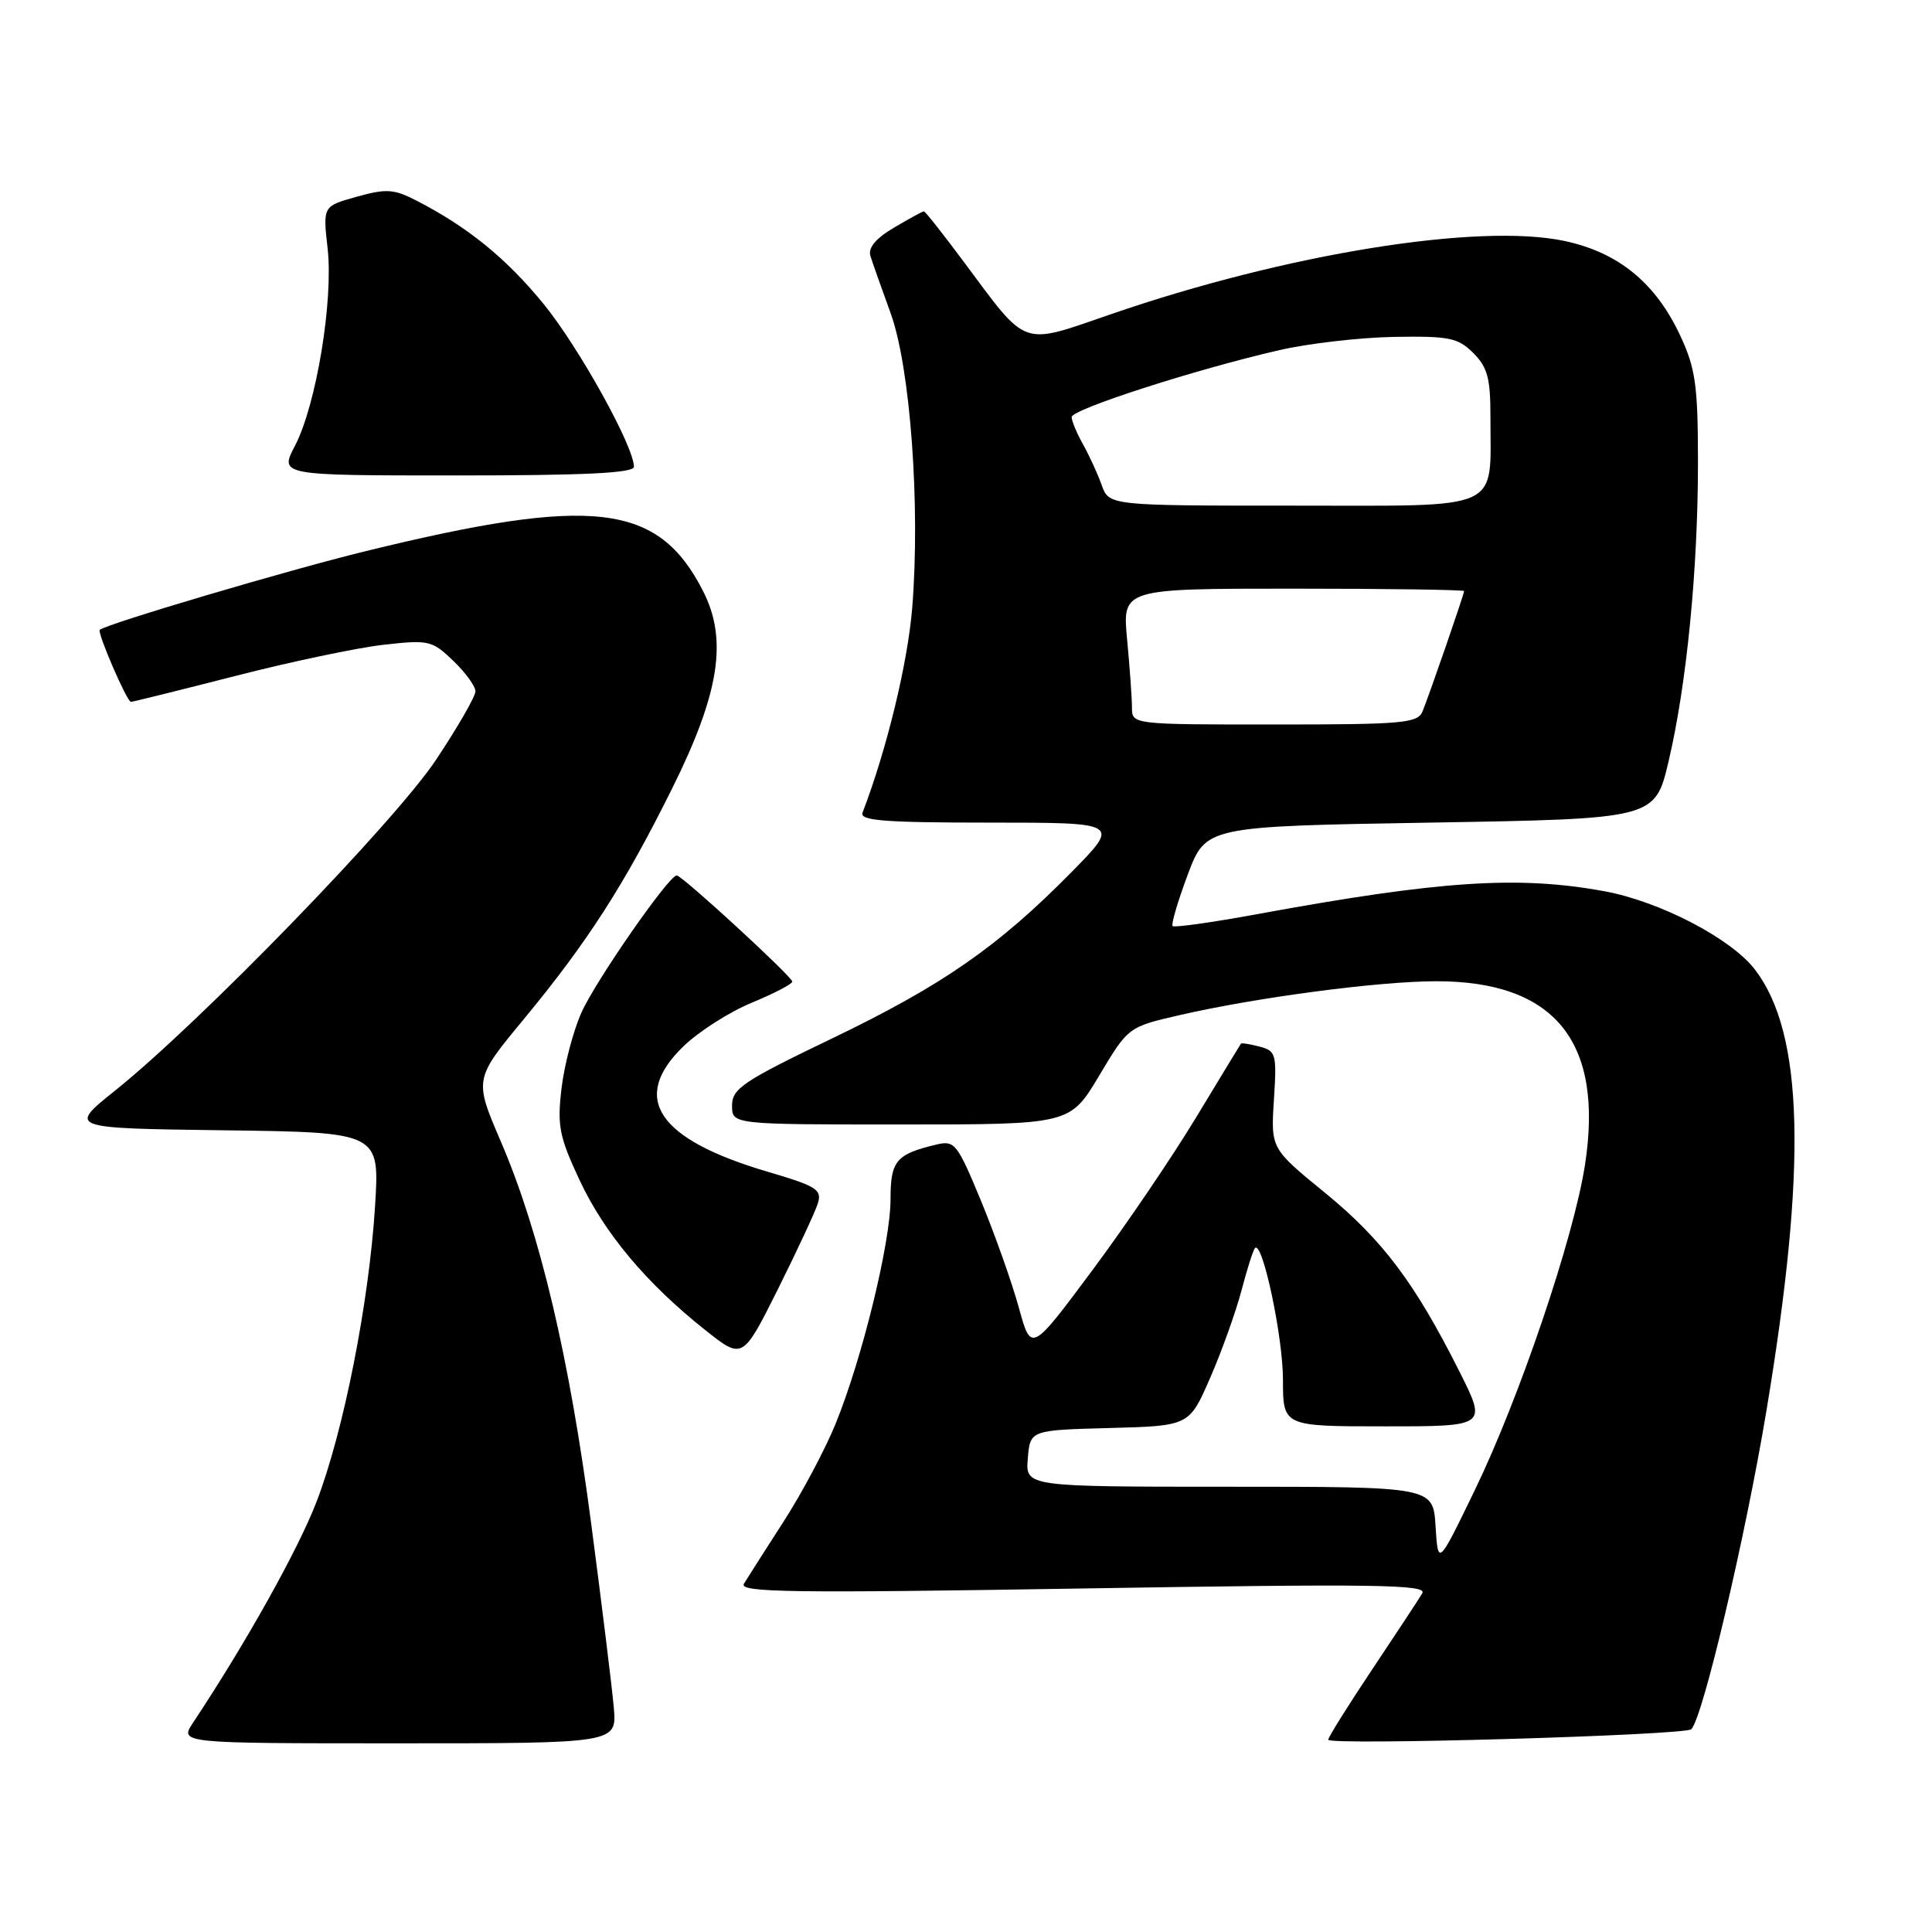 <?xml version="1.0" encoding="UTF-8" standalone="no"?>
<!DOCTYPE svg PUBLIC "-//W3C//DTD SVG 1.1//EN" "http://www.w3.org/Graphics/SVG/1.1/DTD/svg11.dtd" >
<svg xmlns="http://www.w3.org/2000/svg" xmlns:xlink="http://www.w3.org/1999/xlink" version="1.1" viewBox="0 0 256 256">
 <g >
 <path fill="currentColor"
d=" M 81.33 226.25 C 81.10 223.64 79.76 212.72 78.35 202.00 C 75.46 179.89 71.54 163.29 66.36 151.25 C 62.82 143.00 62.82 143.00 69.41 135.04 C 77.83 124.85 82.67 117.34 89.05 104.50 C 95.34 91.84 96.45 84.77 93.16 78.32 C 87.21 66.66 78.66 65.64 48.46 73.03 C 38.17 75.54 14.07 82.68 13.22 83.46 C 12.85 83.81 16.82 93.00 17.35 93.00 C 17.58 93.00 23.79 91.46 31.14 89.58 C 38.49 87.69 47.34 85.83 50.80 85.44 C 56.81 84.76 57.25 84.86 60.05 87.55 C 61.67 89.10 63.00 90.93 63.00 91.60 C 63.00 92.28 60.65 96.36 57.78 100.67 C 52.29 108.92 26.52 135.48 15.26 144.50 C 9.02 149.50 9.02 149.50 29.66 149.77 C 50.30 150.04 50.30 150.04 49.70 159.77 C 48.90 172.62 45.52 189.70 41.94 199.00 C 39.48 205.38 32.59 217.70 25.59 228.25 C 23.77 231.00 23.77 231.00 52.76 231.00 C 81.75 231.00 81.75 231.00 81.33 226.25 Z  M 224.11 229.13 C 225.64 227.56 231.25 203.79 234.05 187.00 C 239.46 154.52 239.01 136.95 232.56 128.50 C 229.42 124.37 219.94 119.44 212.57 118.09 C 201.17 116.00 190.78 116.69 166.64 121.12 C 160.67 122.22 155.60 122.93 155.38 122.71 C 155.16 122.49 156.06 119.43 157.38 115.90 C 159.79 109.50 159.79 109.50 189.54 109.00 C 219.30 108.50 219.30 108.50 221.10 100.86 C 223.50 90.67 225.00 75.38 224.99 61.14 C 224.98 51.06 224.67 48.83 222.65 44.49 C 219.39 37.49 214.45 33.45 207.31 31.93 C 195.91 29.51 170.41 33.63 147.19 41.64 C 135.16 45.78 136.25 46.17 127.75 34.75 C 124.99 31.04 122.59 28.00 122.42 28.00 C 122.25 28.00 120.48 28.97 118.48 30.15 C 116.06 31.57 115.01 32.83 115.33 33.90 C 115.60 34.78 116.81 38.19 118.01 41.49 C 120.62 48.66 121.97 67.05 120.87 80.57 C 120.28 87.84 117.49 99.36 114.29 107.68 C 113.88 108.74 117.16 109.00 131.11 109.00 C 148.44 109.00 148.44 109.00 141.97 115.57 C 132.24 125.45 124.87 130.57 110.25 137.60 C 98.45 143.27 97.00 144.25 97.00 146.49 C 97.00 149.00 97.00 149.00 119.39 149.00 C 141.78 149.00 141.78 149.00 145.64 142.54 C 149.50 136.07 149.50 136.07 156.39 134.49 C 166.60 132.15 182.58 130.04 190.23 130.02 C 206.00 129.98 212.54 138.01 210.02 154.34 C 208.53 164.01 201.32 185.29 195.39 197.51 C 190.55 207.50 190.55 207.50 190.22 202.25 C 189.90 197.00 189.90 197.00 162.89 197.00 C 135.88 197.00 135.88 197.00 136.19 193.25 C 136.50 189.50 136.50 189.50 147.04 189.22 C 157.58 188.94 157.58 188.94 160.35 182.58 C 161.88 179.08 163.74 173.87 164.50 171.01 C 165.25 168.14 166.06 165.60 166.30 165.37 C 167.29 164.38 170.00 177.14 170.00 182.82 C 170.00 189.00 170.00 189.00 183.51 189.00 C 197.03 189.00 197.03 189.00 193.39 181.75 C 187.48 169.99 183.20 164.29 175.58 158.06 C 168.39 152.19 168.39 152.19 168.80 145.74 C 169.19 139.68 169.08 139.25 166.90 138.68 C 165.63 138.35 164.52 138.17 164.43 138.29 C 164.34 138.41 161.69 142.78 158.53 148.00 C 155.38 153.22 149.16 162.39 144.71 168.36 C 136.63 179.22 136.63 179.22 135.00 173.26 C 134.10 169.98 131.85 163.64 130.01 159.17 C 126.84 151.51 126.51 151.08 124.08 151.66 C 118.73 152.94 118.00 153.80 118.00 158.91 C 118.00 164.65 114.24 180.02 110.72 188.66 C 109.34 192.05 106.23 197.90 103.80 201.66 C 101.38 205.42 99.02 209.11 98.57 209.86 C 97.87 211.01 104.97 211.11 143.51 210.48 C 182.32 209.85 189.16 209.95 188.46 211.12 C 188.01 211.88 185.02 216.42 181.82 221.21 C 178.62 226.00 176.00 230.19 176.00 230.52 C 176.00 231.31 223.32 229.94 224.11 229.13 Z  M 108.37 159.45 C 108.94 157.63 108.20 157.17 101.75 155.27 C 87.13 150.97 83.46 145.53 90.54 138.66 C 92.55 136.71 96.62 134.10 99.60 132.87 C 102.57 131.64 104.99 130.38 104.98 130.07 C 104.96 129.40 90.38 116.00 89.67 116.00 C 88.62 116.00 78.88 130.02 77.03 134.20 C 75.94 136.65 74.76 141.18 74.40 144.25 C 73.82 149.18 74.11 150.63 76.79 156.36 C 80.08 163.40 85.66 170.06 93.45 176.24 C 98.40 180.17 98.40 180.17 103.07 170.84 C 105.63 165.70 108.02 160.58 108.37 159.45 Z  M 84.00 61.85 C 84.00 59.16 76.70 46.01 72.04 40.29 C 67.09 34.23 61.96 30.05 55.12 26.55 C 52.18 25.04 51.16 24.98 47.26 26.07 C 42.78 27.32 42.78 27.32 43.41 32.91 C 44.19 39.83 41.91 53.64 39.09 59.06 C 37.03 63.00 37.03 63.00 60.52 63.00 C 77.49 63.00 84.00 62.68 84.00 61.85 Z  M 149.99 93.75 C 149.99 92.51 149.70 88.46 149.35 84.75 C 148.71 78.00 148.71 78.00 171.36 78.00 C 183.81 78.00 194.00 78.15 194.00 78.32 C 194.00 78.74 189.44 91.92 188.50 94.25 C 187.86 95.83 185.95 96.00 168.89 96.00 C 150.00 96.00 150.00 96.00 149.99 93.75 Z  M 145.97 64.25 C 145.43 62.74 144.31 60.31 143.49 58.85 C 142.67 57.39 142.00 55.77 142.00 55.26 C 142.00 54.24 158.50 48.92 169.50 46.40 C 173.35 45.51 180.20 44.72 184.72 44.64 C 192.04 44.52 193.19 44.75 195.22 46.78 C 197.11 48.66 197.50 50.13 197.49 55.28 C 197.48 67.89 199.46 67.00 171.46 67.00 C 146.95 67.00 146.95 67.00 145.97 64.25 Z "/>
</g>
</svg>
